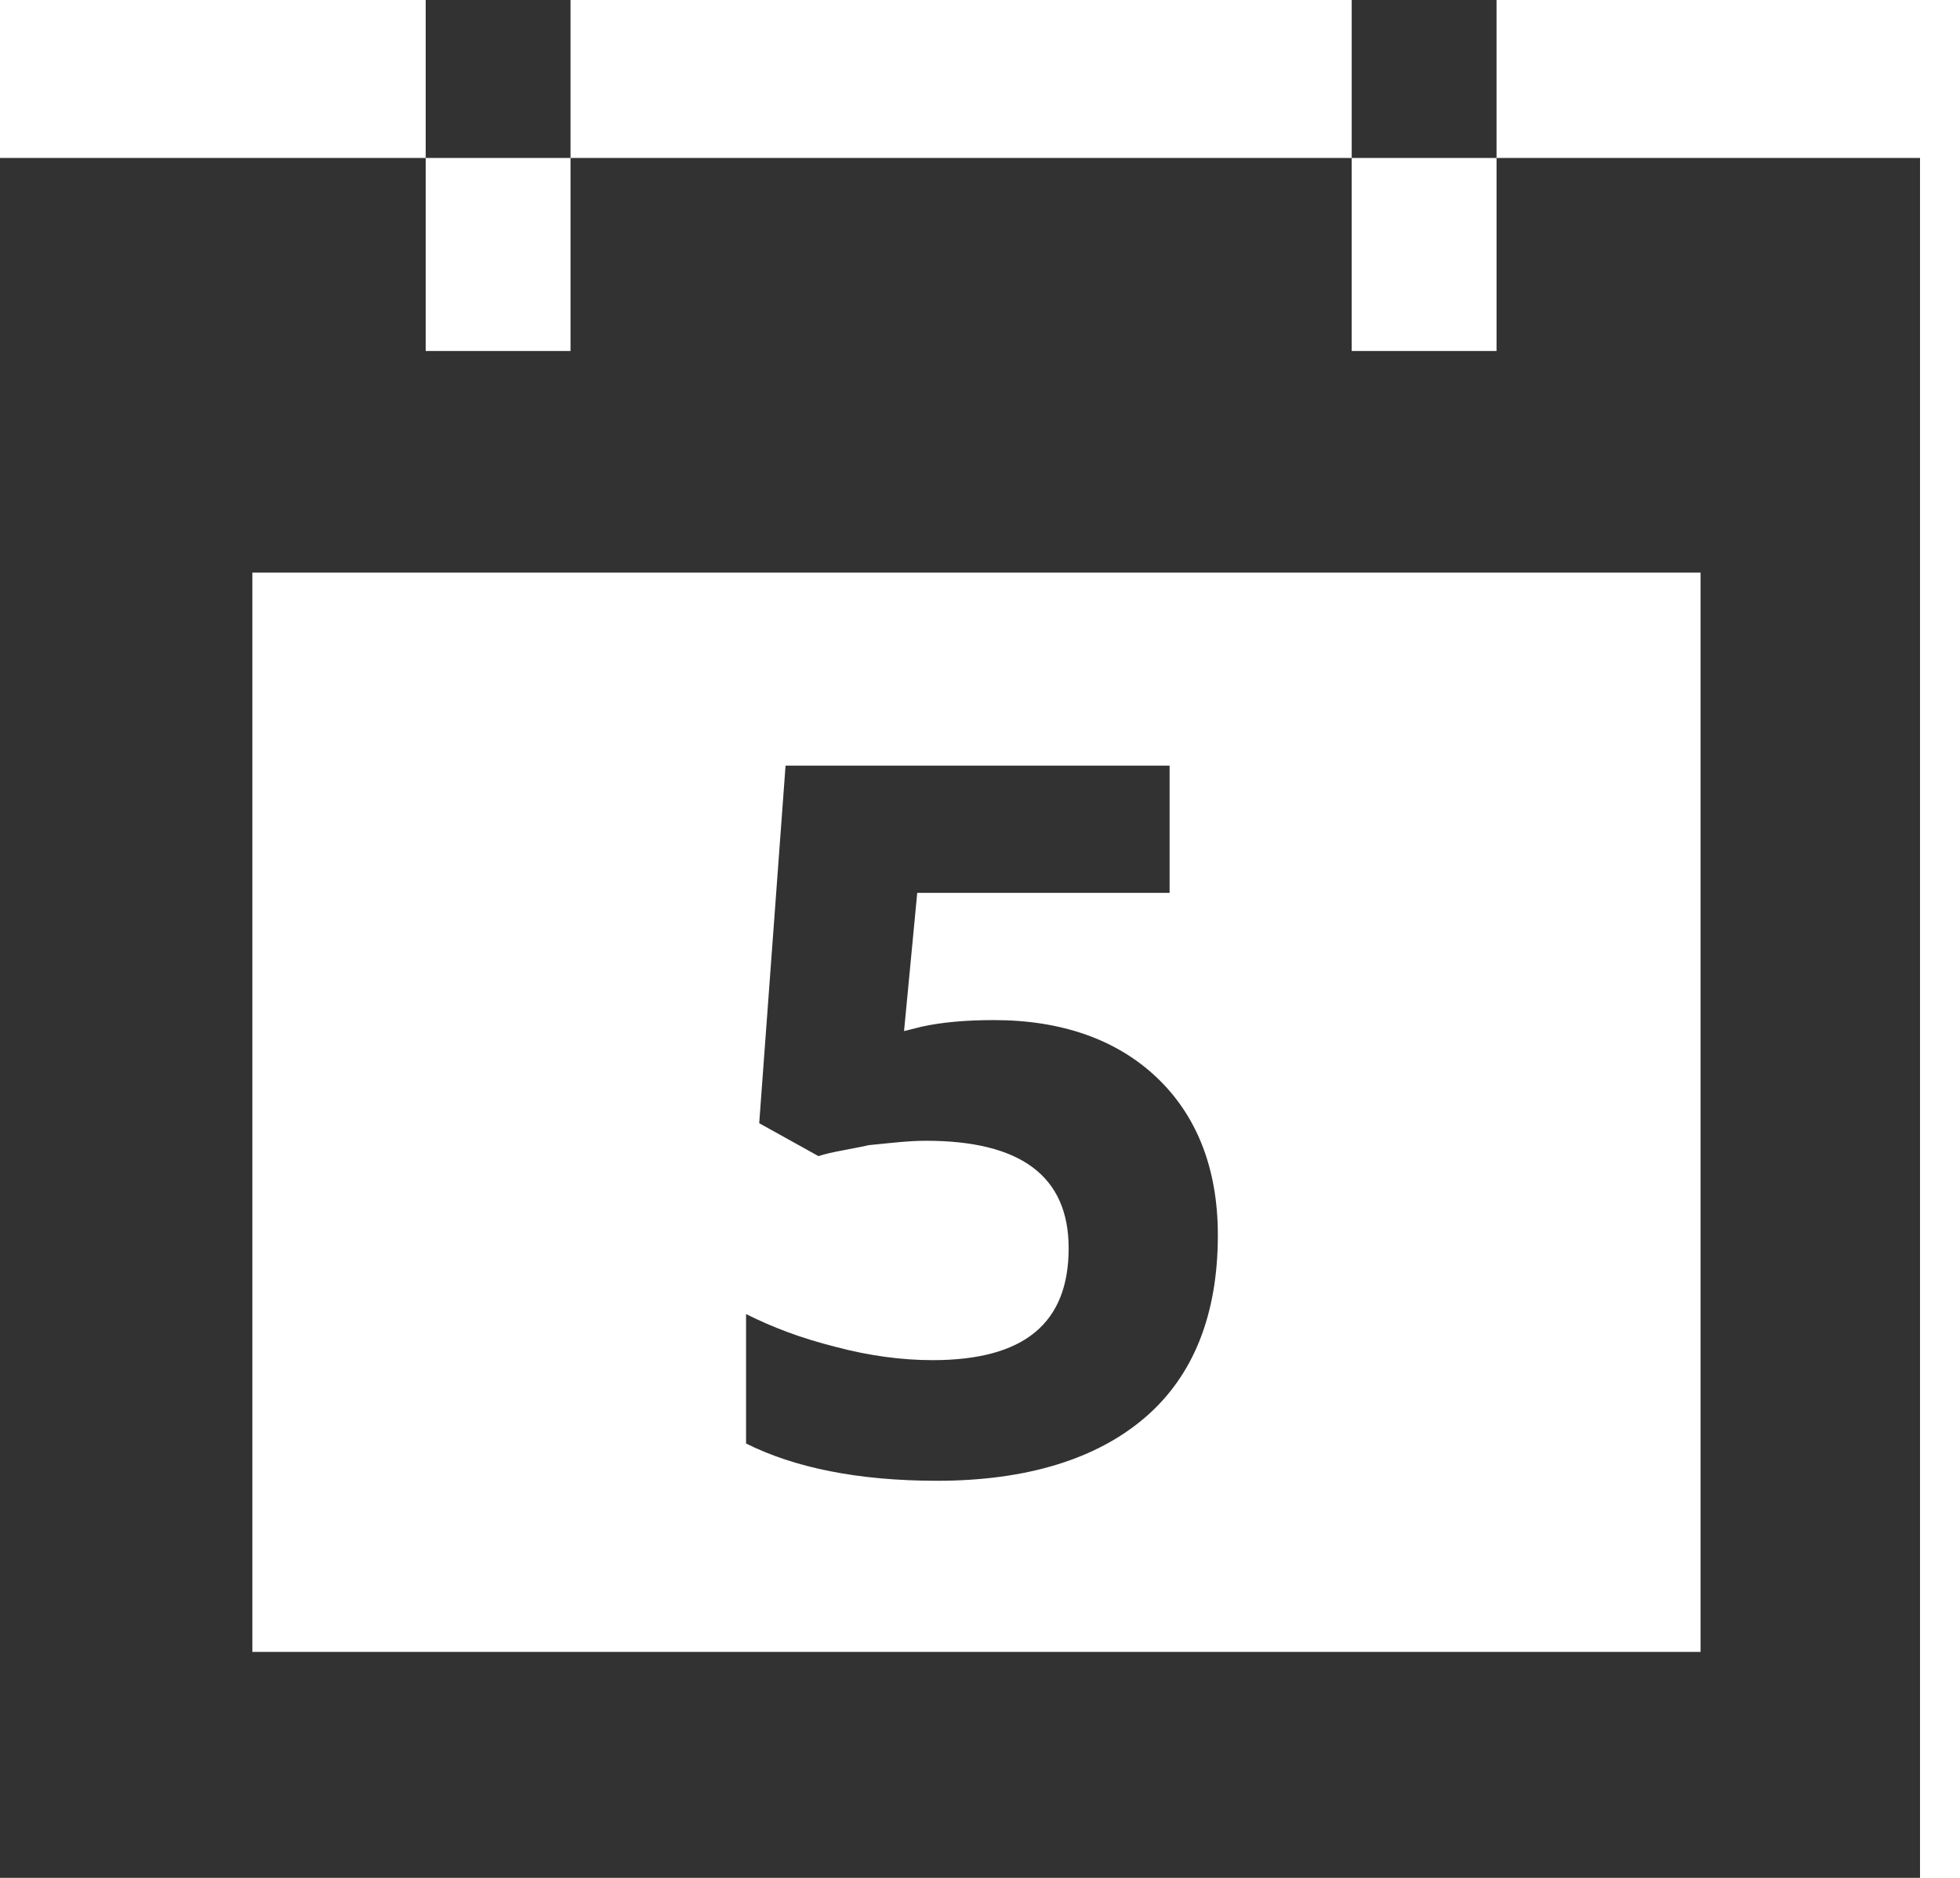 <?xml version="1.0" encoding="UTF-8" standalone="no"?>
<svg width="48px" height="46px" viewBox="0 0 48 46" version="1.1" xmlns="http://www.w3.org/2000/svg" xmlns:xlink="http://www.w3.org/1999/xlink">
    <!-- Generator: Sketch 3.8.3 (29802) - http://www.bohemiancoding.com/sketch -->
    <title>ic_calendar</title>
    <desc>Created with Sketch.</desc>
    <defs></defs>
    <g id="design" stroke="none" stroke-width="1" fill="none" fill-rule="evenodd">
        <g id="Final_yi-career-design-Copy" transform="translate(-42, -3067)" fill="#323232">
            <g id="Benefits" transform="translate(0, 2707)">
                <path d="M78.65,363.869 L78.65,368.598 L75.103,368.598 L75.103,363.869 L55.972,363.869 L55.972,368.598 L52.425,368.598 L52.425,363.869 L42,363.869 L42,406 L89.021,406 L89.021,363.869 L78.65,363.869 Z M83.647,400.465 L48.18,400.465 L48.18,374.026 L83.647,374.026 L83.647,400.465 Z M52.425,360 L55.972,360 L55.972,363.869 L52.425,363.869 L52.425,360 Z M75.103,360 L78.65,360 L78.65,363.869 L75.103,363.869 L75.103,360 Z M66.343,384.988 C68.009,384.988 69.353,385.472 70.32,386.386 C71.287,387.299 71.825,388.589 71.825,390.255 C71.825,392.189 71.234,393.694 70.051,394.715 C68.869,395.736 67.15,396.273 64.946,396.273 C63.012,396.273 61.453,395.951 60.271,395.36 L60.271,392.189 C60.916,392.512 61.614,392.78 62.474,392.995 C63.28,393.21 64.086,393.318 64.839,393.318 C67.096,393.318 68.171,392.404 68.171,390.577 C68.171,388.804 66.988,387.944 64.678,387.944 C64.248,387.944 63.818,387.998 63.28,388.051 C62.797,388.159 62.367,388.213 62.044,388.32 L60.593,387.514 L61.238,378.755 L70.643,378.755 L70.643,381.871 L64.463,381.871 L64.14,385.257 L64.57,385.15 C65.054,385.042 65.645,384.988 66.343,384.988 Z" id="ic_calendar"></path>
            </g>
        </g>
    </g>
</svg>